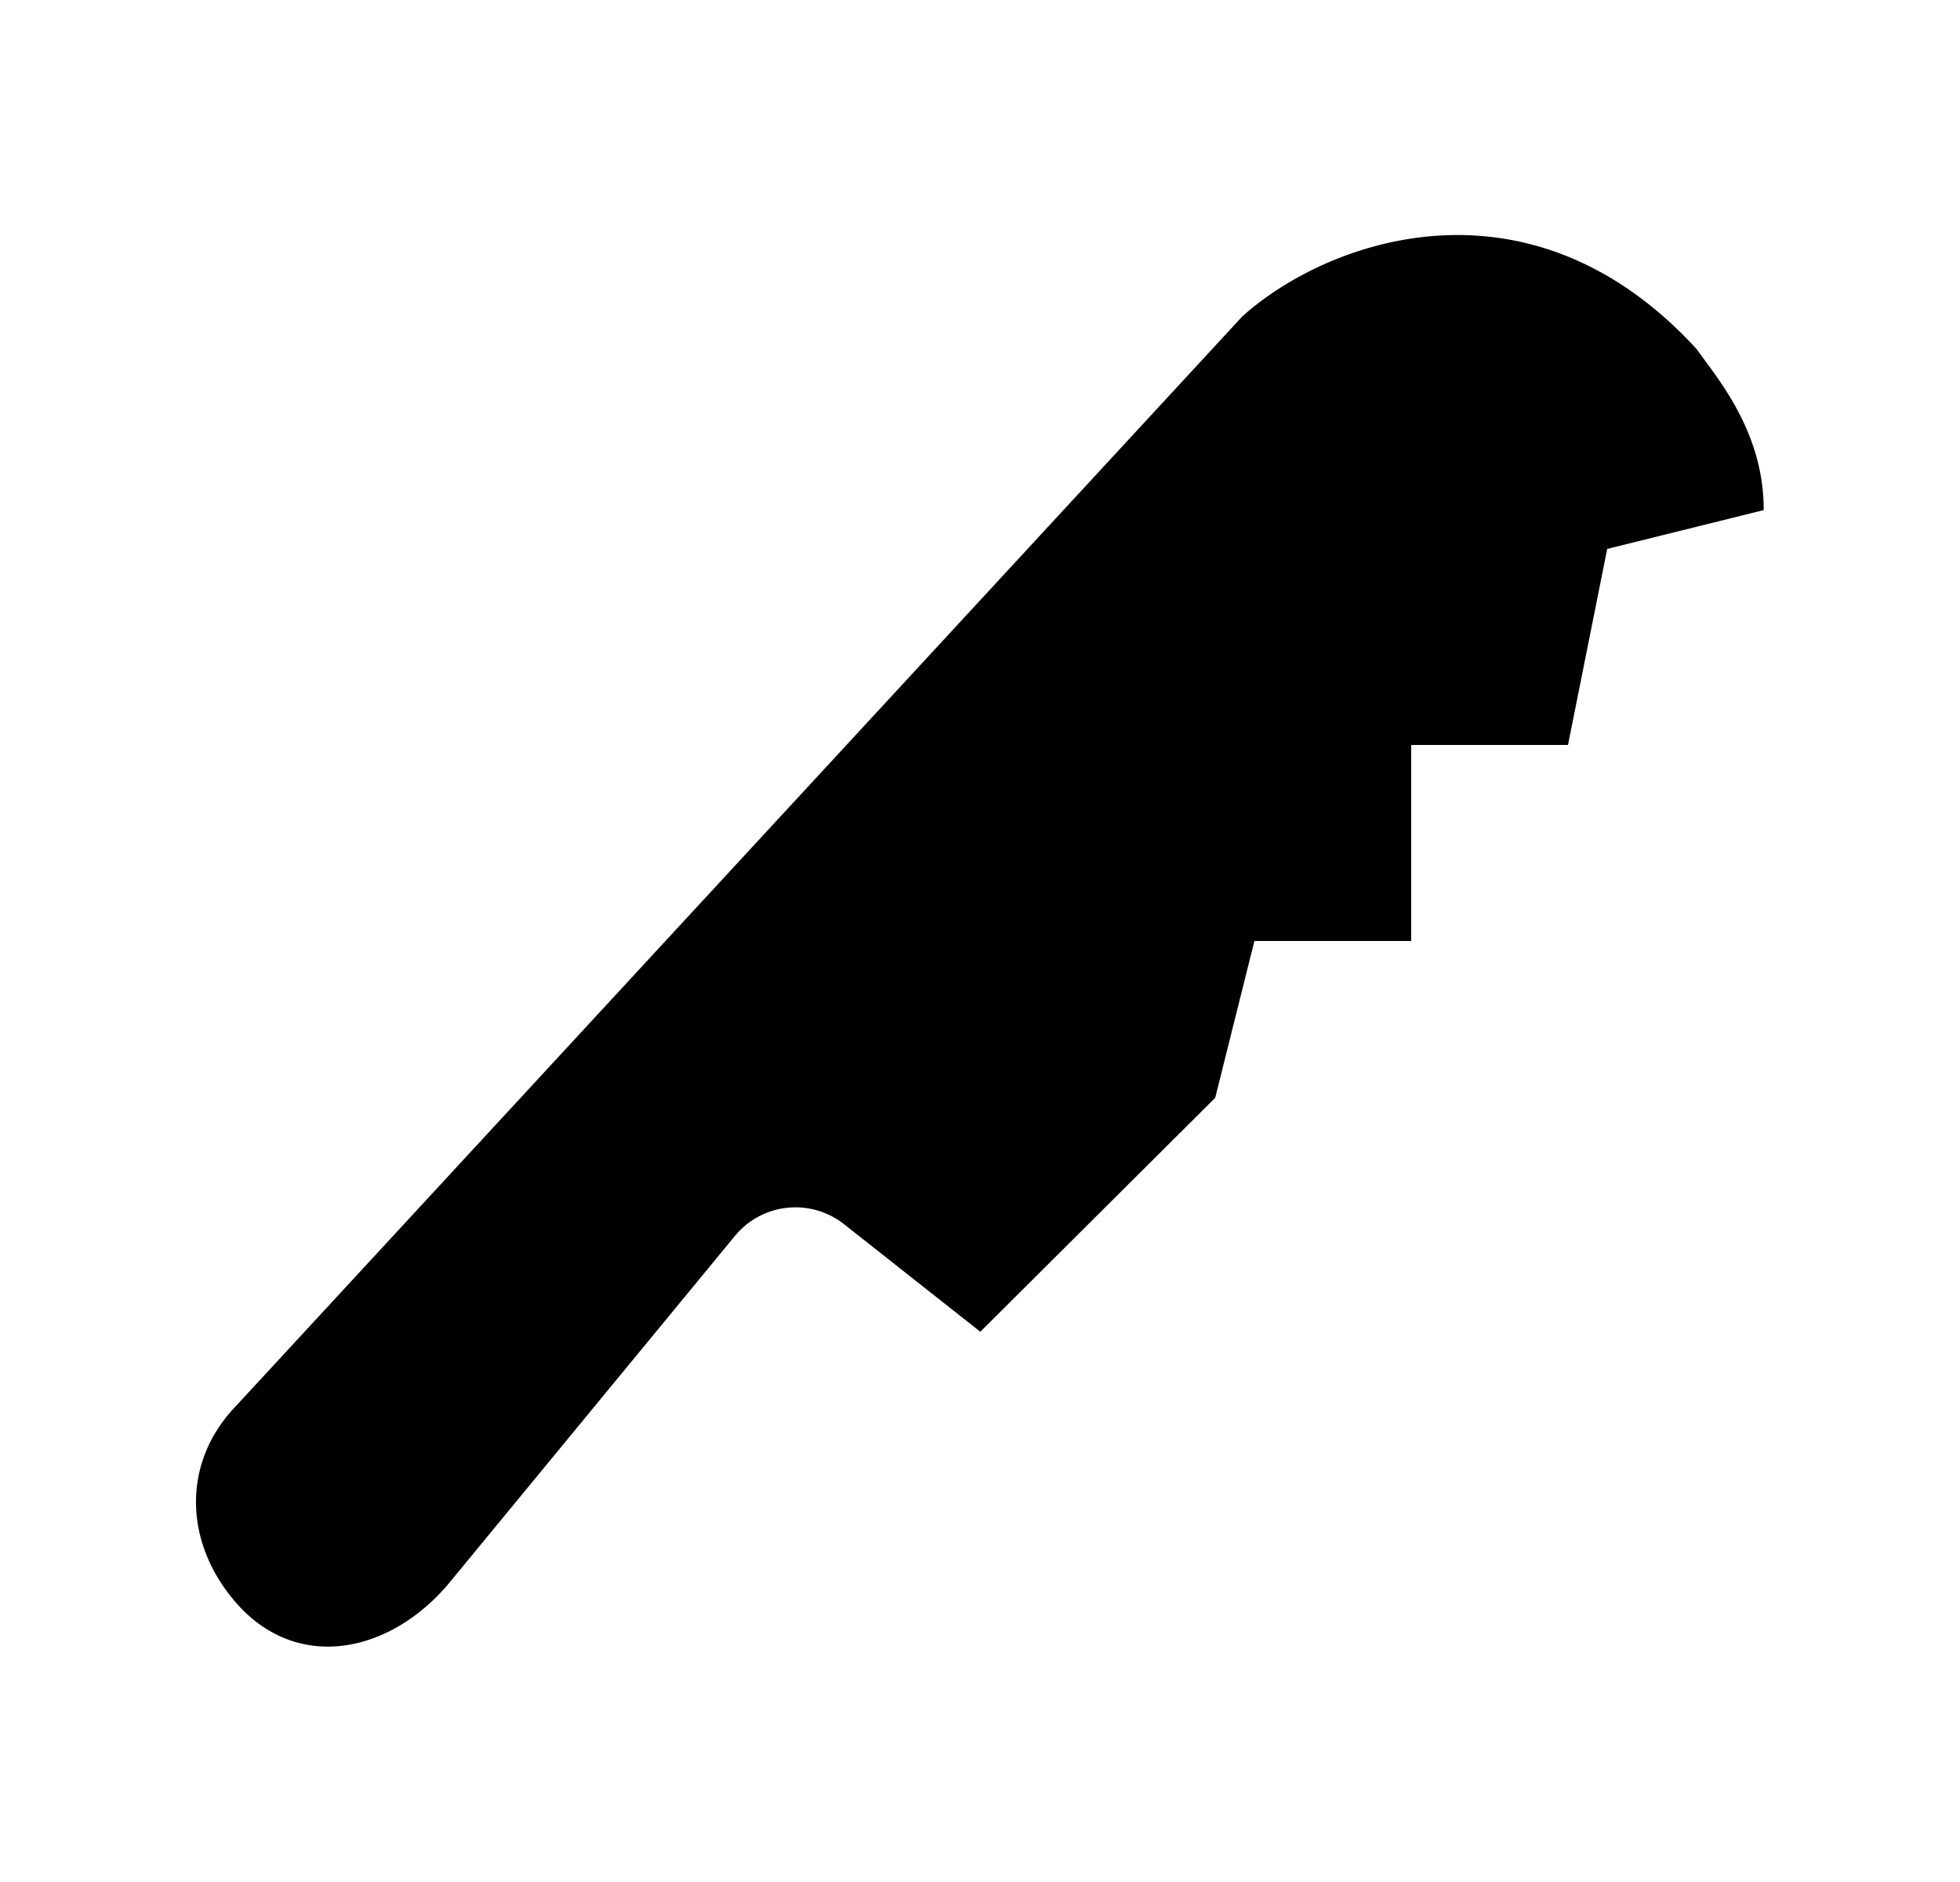 <svg xmlns="http://www.w3.org/2000/svg" viewBox="0 0 25 24"><path d="m5.715 20.204 3.659-4.443a1 1 0 0 1 1.391-.15l1.739 1.372L15.5 14l.5-2h2V9.5h2l.5-2.5 1.996-.495c.004-1.005-.602-1.693-.854-2.052-2.15-2.345-4.735-1.375-5.796-.418L3.019 17.92c-.71.73-.674 1.765.001 2.529.771.872 1.94.642 2.695-.245"/></svg>